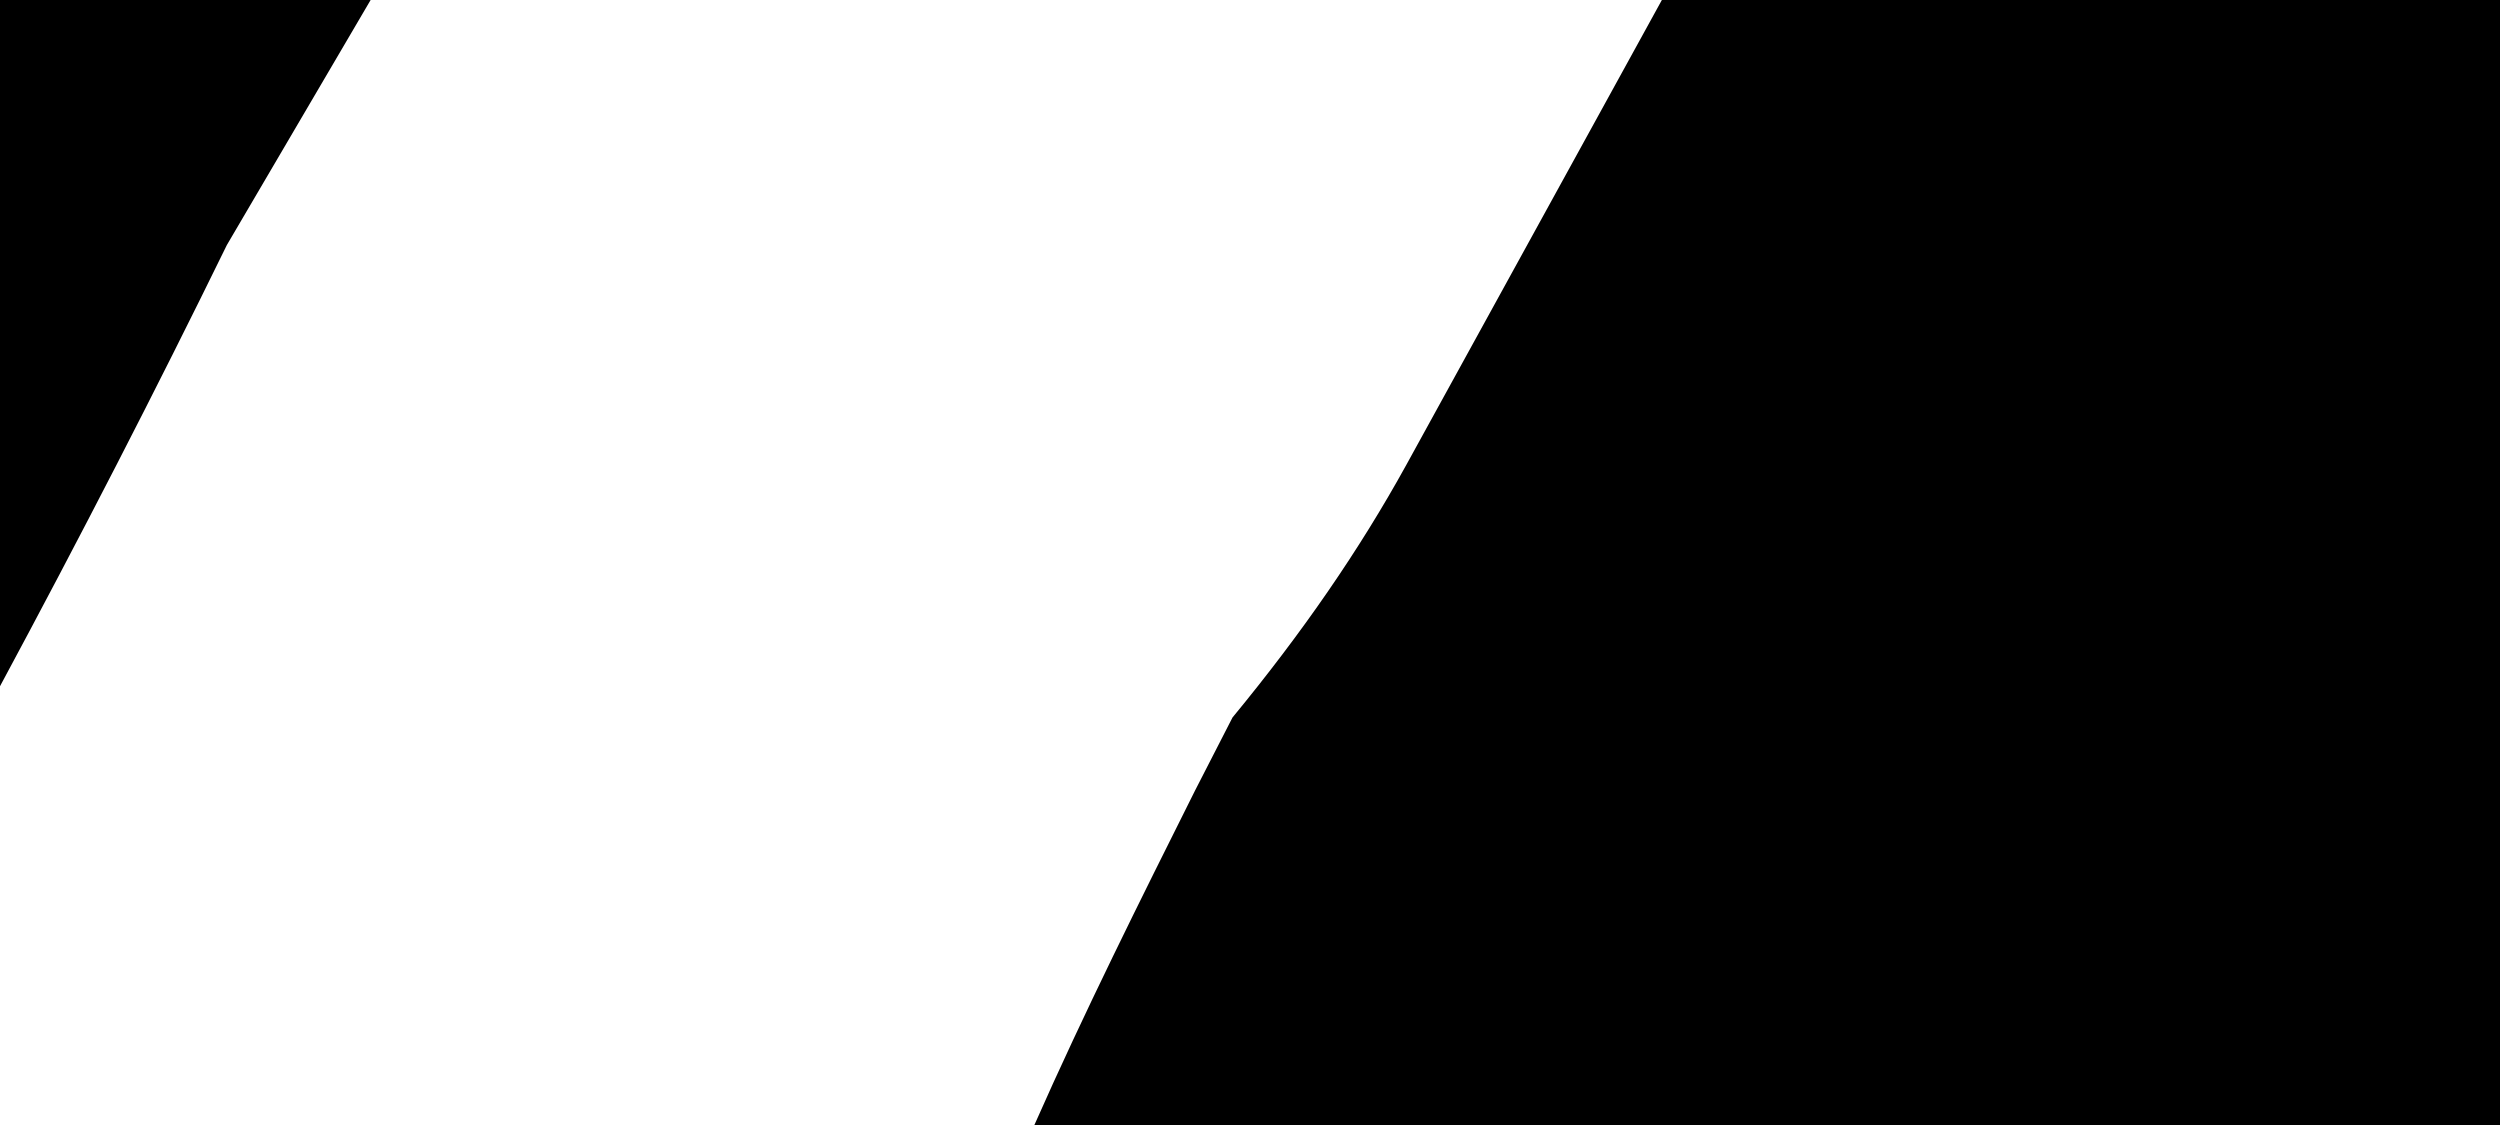 <svg xmlns="http://www.w3.org/2000/svg" viewBox="0 0 400 180">
  <defs/>
  <g id="Layer_1">
    <path class="st90" d="M410 180V0H265.9L225 74.4c-7.5 13.6-16.6 26.8-27.8 40.4l-6 11.7c-8.7 17.4-17.7 35.4-25.7 53.5H410zM0 0v109.8C12.8 86 24.9 62.5 36.3 39.2L59.3 0H0z"/>
  </g>
</svg>

